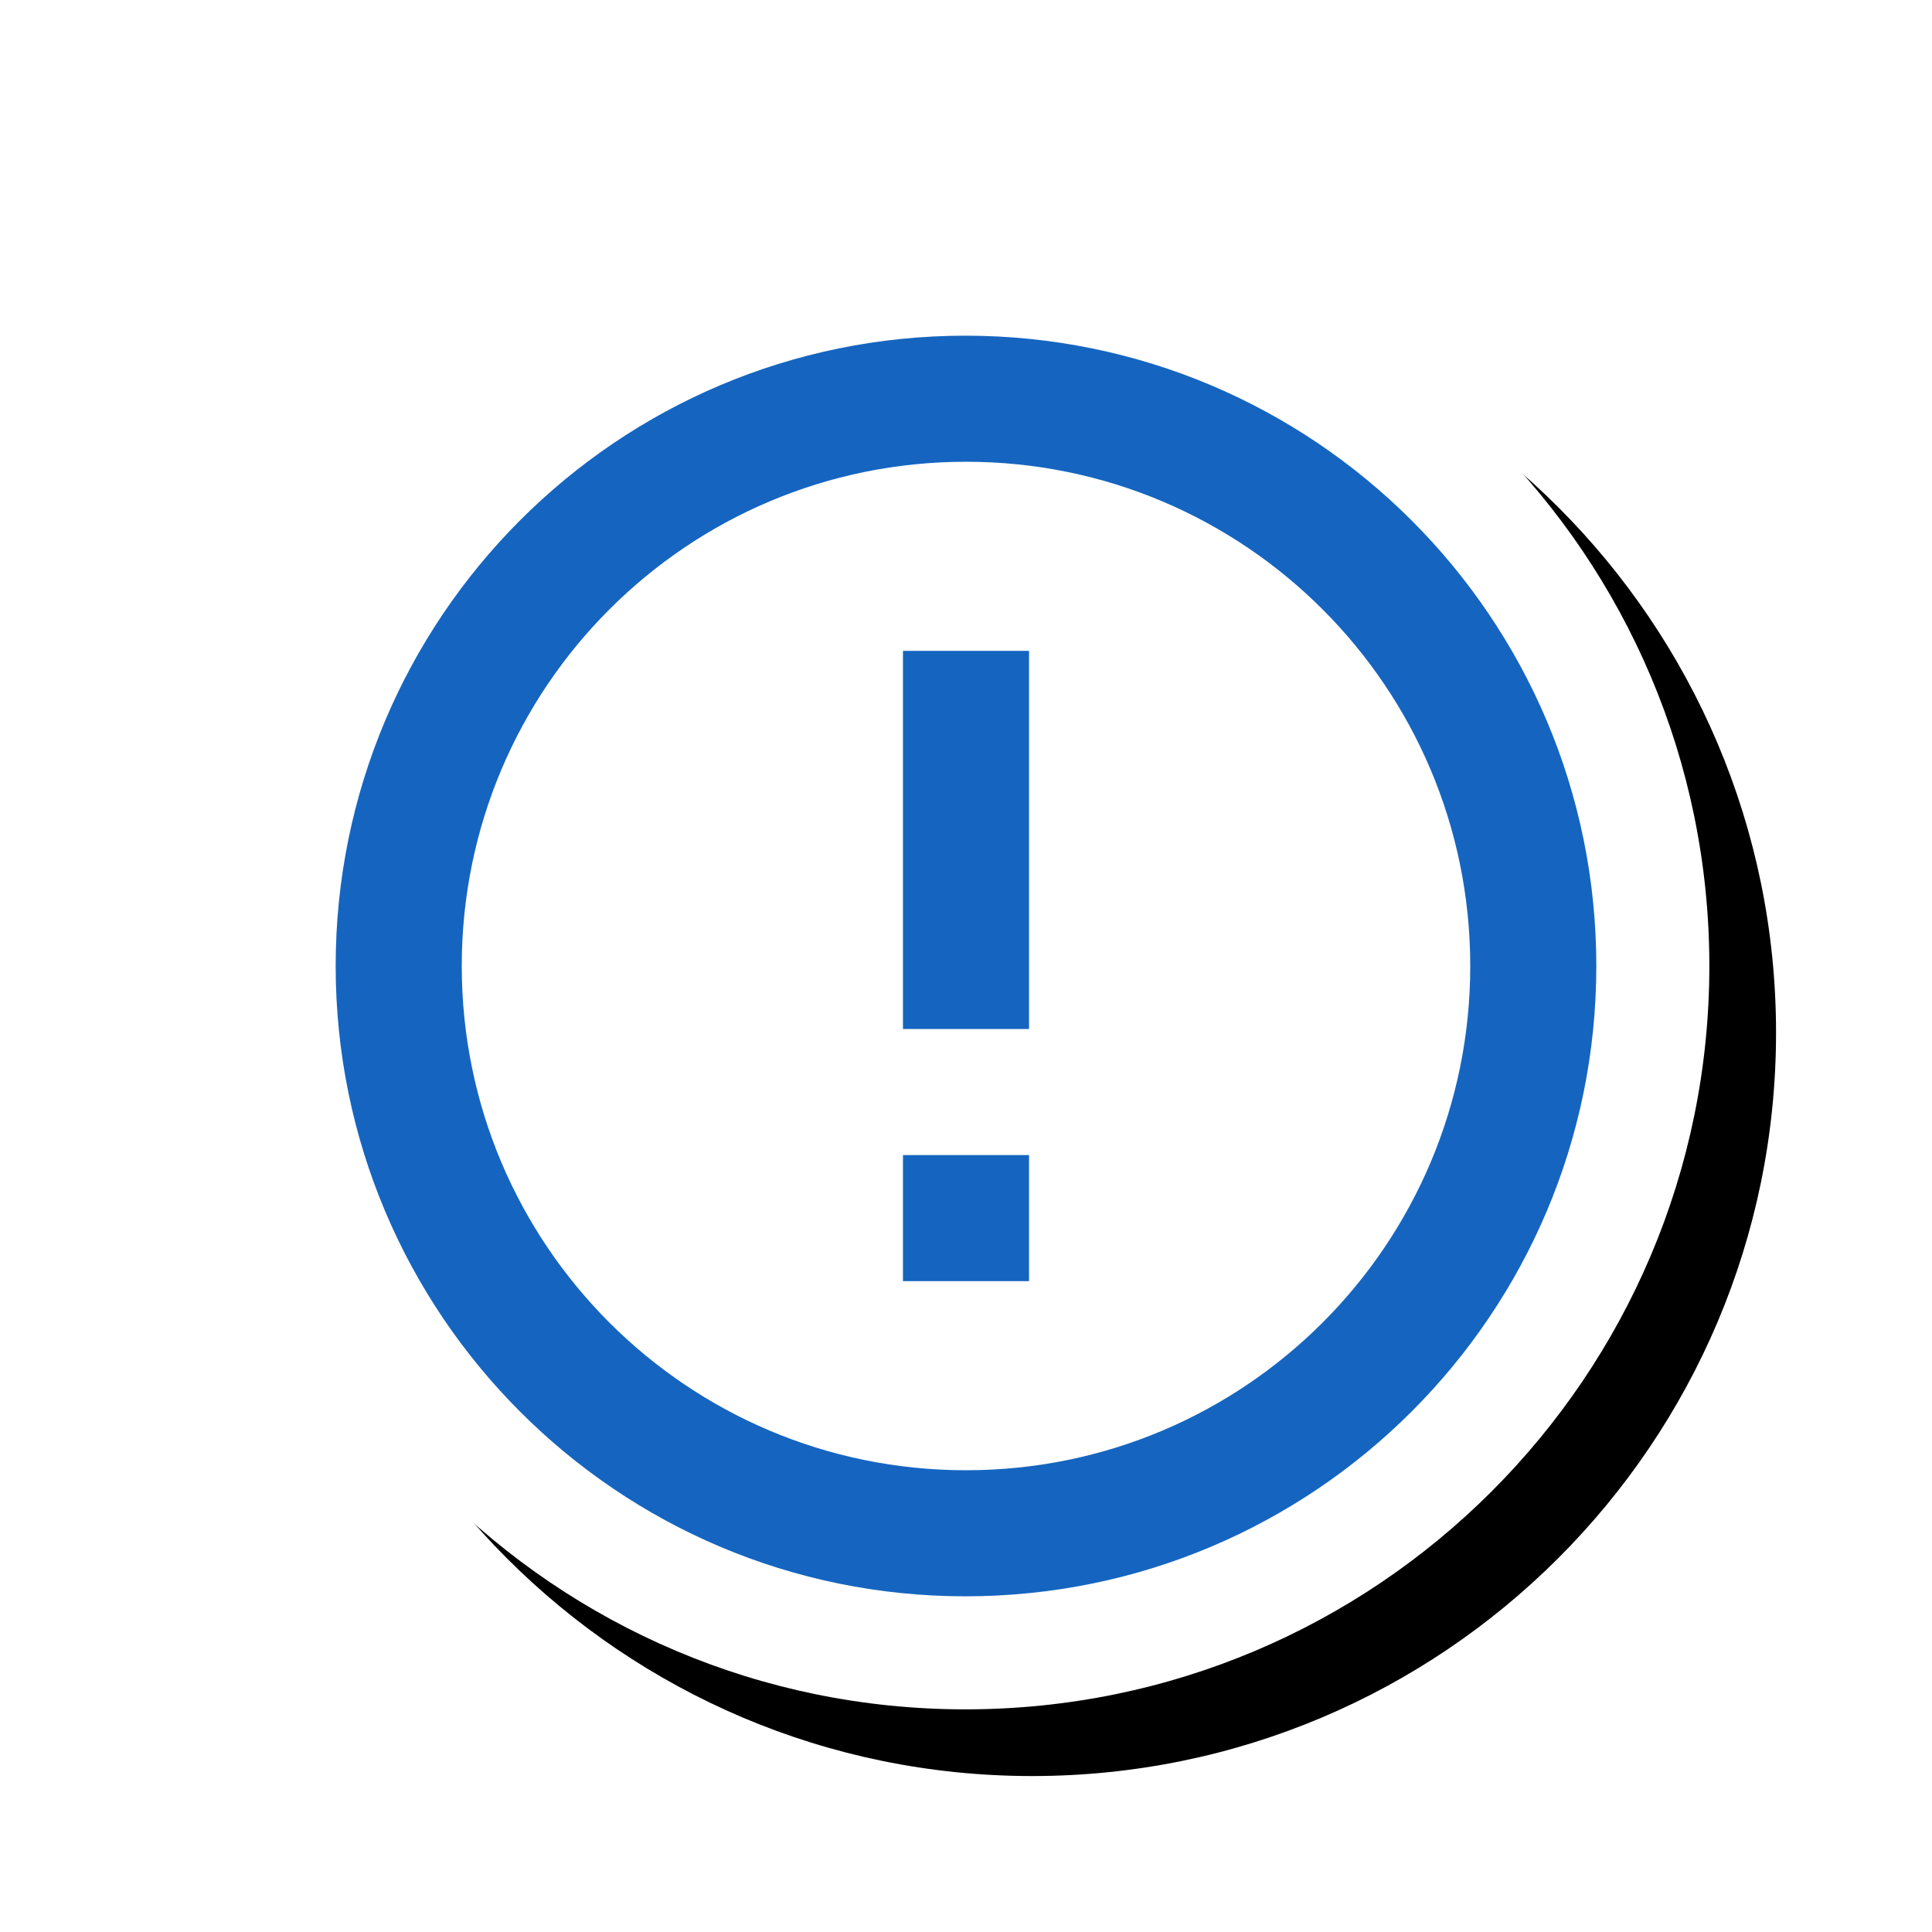 <svg version="1.1" xmlns="http://www.w3.org/2000/svg" xmlns:xlink="http://www.w3.org/1999/xlink" viewBox="0,0,1024,1024">
	<!-- Color names: teamapps-color-1, teamapps-effect-color-1 -->
	<desc>error_outline icon - Licensed under Apache License v2.0 (http://www.apache.org/licenses/LICENSE-2.0) - Created with Iconfu.com - Derivative work of Material icons (Copyright Google Inc.)</desc>
	<defs>
		<clipPath id="clip-dTPLjXMS">
			<path d="M60.37,60.37h963.63v963.63h-963.63z"/>
		</clipPath>
		<filter id="filter-GFV5ocoU" x="-8%" y="-8%" width="140%" height="140%" color-interpolation-filters="sRGB">
			<feColorMatrix values="1 0 0 0 0 0 1 0 0 0 0 0 1 0 0 0 0 0 0.17 0" in="SourceGraphic"/>
			<feOffset dx="14.14" dy="14.14"/>
			<feGaussianBlur stdDeviation="11" result="blur0"/>
			<feColorMatrix values="1 0 0 0 0 0 1 0 0 0 0 0 1 0 0 0 0 0 0.25 0" in="SourceGraphic"/>
			<feOffset dx="21.21" dy="21.21"/>
			<feGaussianBlur stdDeviation="20" result="blur1"/>
			<feMerge>
				<feMergeNode in="blur0"/>
				<feMergeNode in="blur1"/>
			</feMerge>
		</filter>
	</defs>
	<g fill="none" fill-rule="nonzero" style="mix-blend-mode: normal">
		<g clip-path="url(#clip-dTPLjXMS)">
			<path d="M905.99,512c0,217.54 -176.53,393.99 -394.32,393.99c-217.58,0 -393.65,-176.57 -393.65,-393.99c0,-217.42 176.07,-393.99 393.65,-393.99c217.79,0 394.32,176.45 394.32,393.99z" fill="#000000" filter="url(#filter-GFV5ocoU)"/>
		</g>
		<g color="#ffffff" class="teamapps-effect-color-1">
			<path d="M905.99,512c0,217.54 -176.53,393.99 -394.32,393.99c-217.58,0 -393.65,-176.57 -393.65,-393.99c0,-217.42 176.07,-393.99 393.65,-393.99c217.79,0 394.32,176.45 394.32,393.99z" fill="currentColor"/>
		</g>
		<g>
			<g color="#1565c0" class="teamapps-color-1">
				<path d="M846.08,512c0,184.41 -149.67,334.08 -334.42,334.08c-184.41,0 -333.75,-149.67 -333.75,-334.08c0,-184.41 149.33,-334.08 333.75,-334.08c184.75,0 334.42,149.67 334.42,334.08zM779.26,512c0,-147.67 -119.6,-267.26 -267.26,-267.26c-147.67,0 -267.26,119.6 -267.26,267.26c0,147.67 119.6,267.26 267.26,267.26c147.67,0 267.26,-119.6 267.26,-267.26zM478.59,344.96h66.82v200.45h-66.82zM478.59,612.22h66.82v66.81h-66.82z" fill="currentColor"/>
			</g>
		</g>
	</g>
</svg>